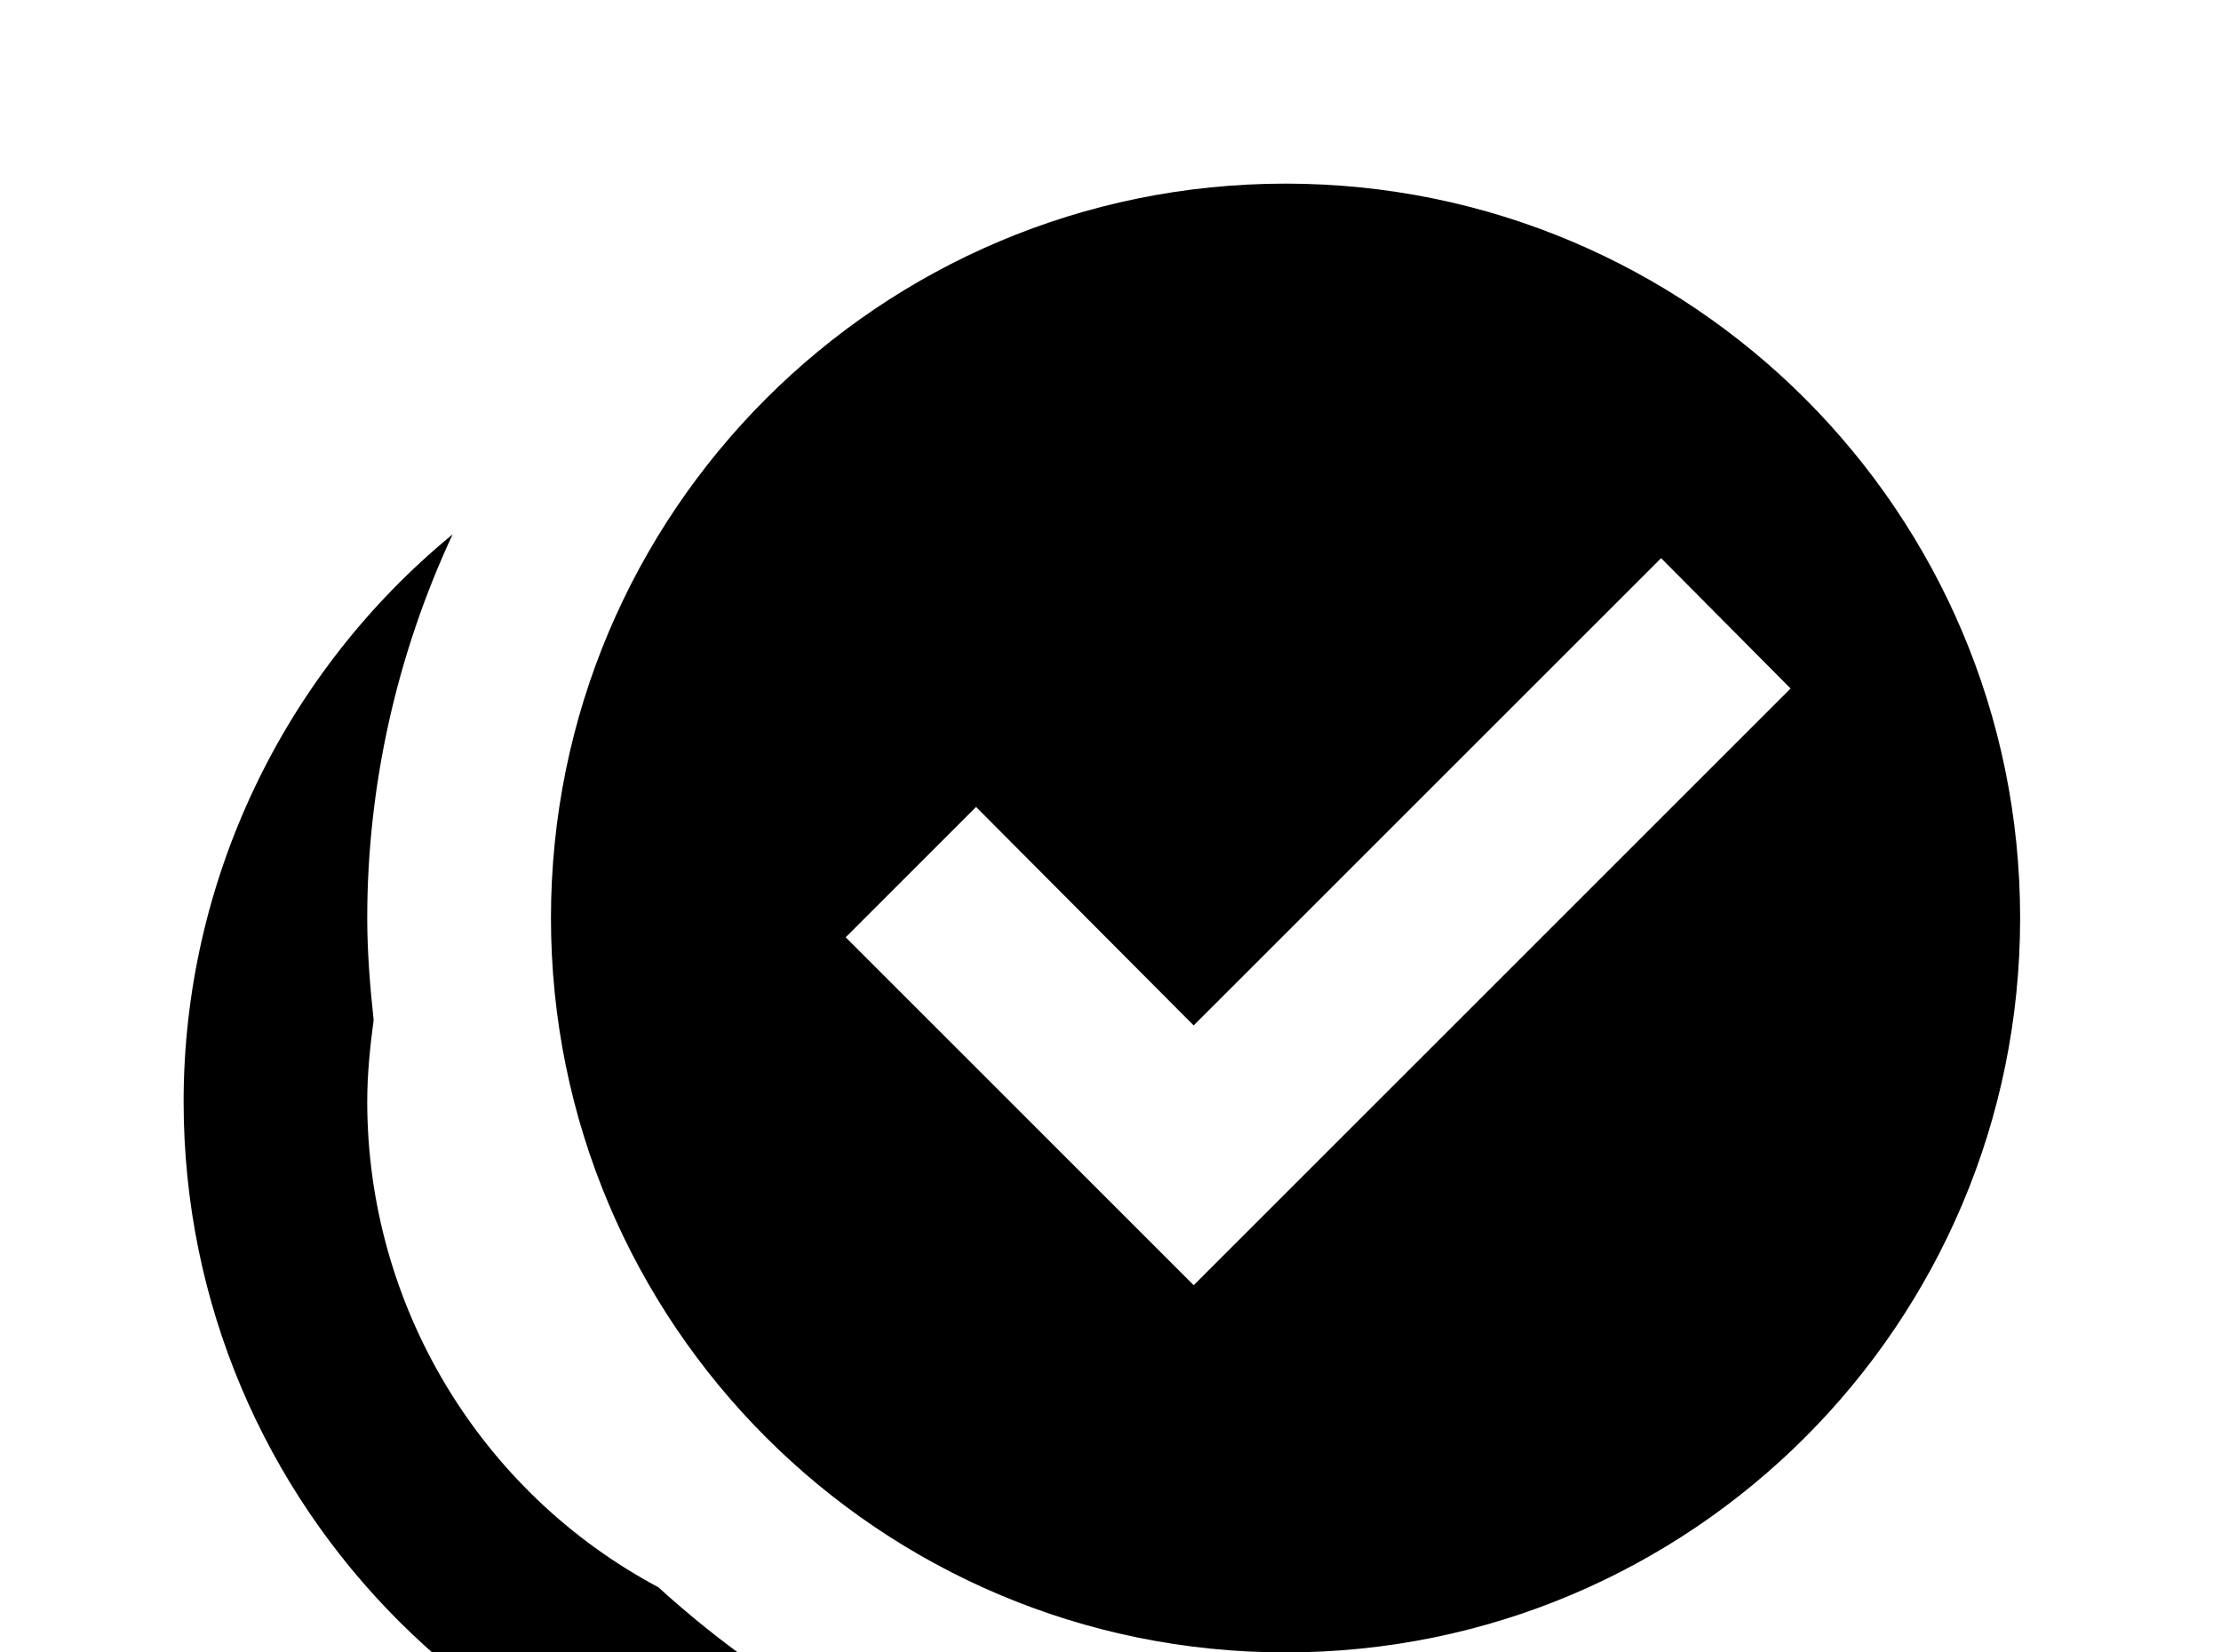 <!-- Generated by IcoMoon.io -->
<svg version="1.1" xmlns="http://www.w3.org/2000/svg" width="43" height="32" viewBox="0 0 43 32">
<title>checkbox-multiple-marked-circle</title>
<path d="M24.889 3.556c-7.858 0-14.222 6.364-14.222 14.222s6.364 14.222 14.222 14.222 14.222-6.364 14.222-14.222-6.364-14.222-14.222-14.222M8.764 10.347c-3.289 2.702-5.209 6.738-5.209 10.987 0 7.858 6.364 14.222 14.222 14.222 1.138 0 2.258-0.142 3.342-0.409-3.129-0.693-6.009-2.258-8.373-4.409-3.467-1.849-5.636-5.476-5.636-9.404 0-0.533 0.053-1.049 0.124-1.582-0.071-0.658-0.124-1.316-0.124-1.973 0-2.56 0.569-5.102 1.653-7.431M32.16 10.809l2.507 2.524-11.556 11.556-6.738-6.738 2.524-2.524 4.213 4.231"></path>
</svg>
